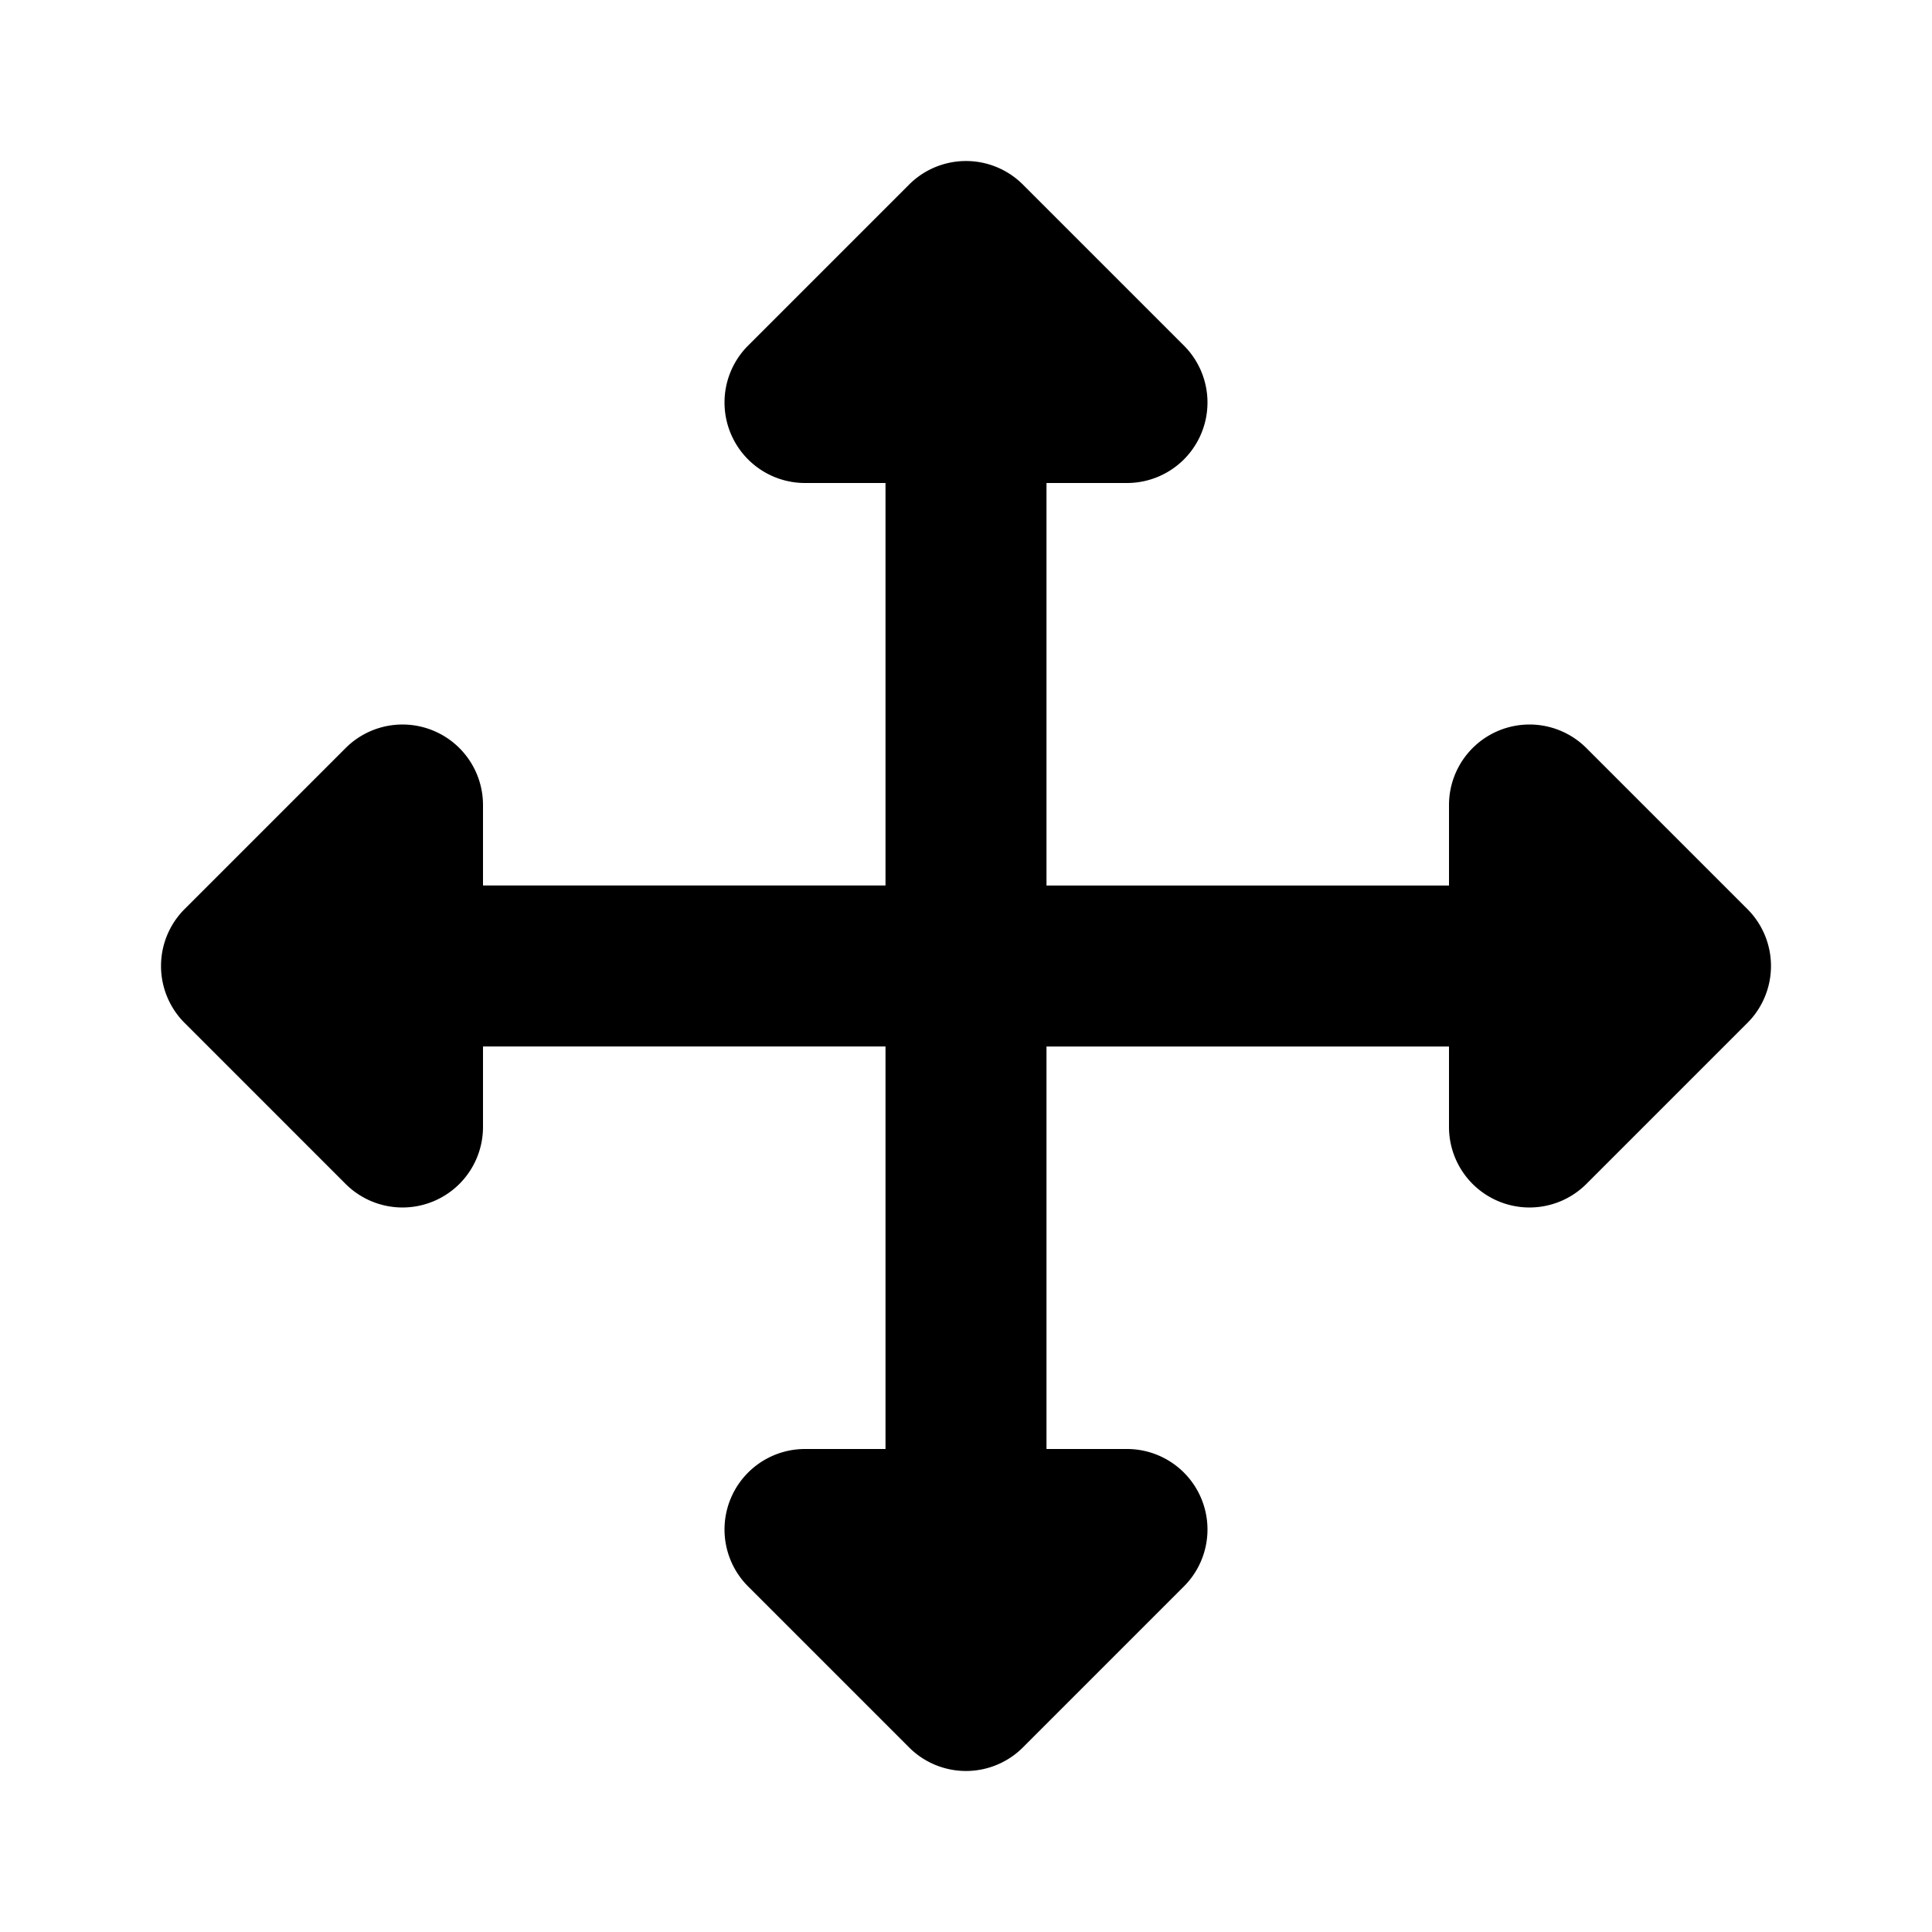 <svg xmlns="http://www.w3.org/2000/svg" width="1em" height="1em" viewBox="0 0 24 24"><path fill="currentColor" fill-rule="evenodd" d="M12.707 2.293a1 1 0 0 0-1.414 0l-2 2A1 1 0 0 0 10 6h1v5H6v-1a1 1 0 0 0-1.707-.707l-2 2a1 1 0 0 0 0 1.414l2 2A1 1 0 0 0 6 14v-1h5v5h-1a1 1 0 0 0-.707 1.707l2 2a1 1 0 0 0 1.414 0l2-2A1 1 0 0 0 14 18h-1v-5h5v1a1 1 0 0 0 1.707.707l2-2a1 1 0 0 0 0-1.414l-2-2A1 1 0 0 0 18 10v1h-5V6h1a1 1 0 0 0 .707-1.707z" clip-rule="evenodd"/></svg>
